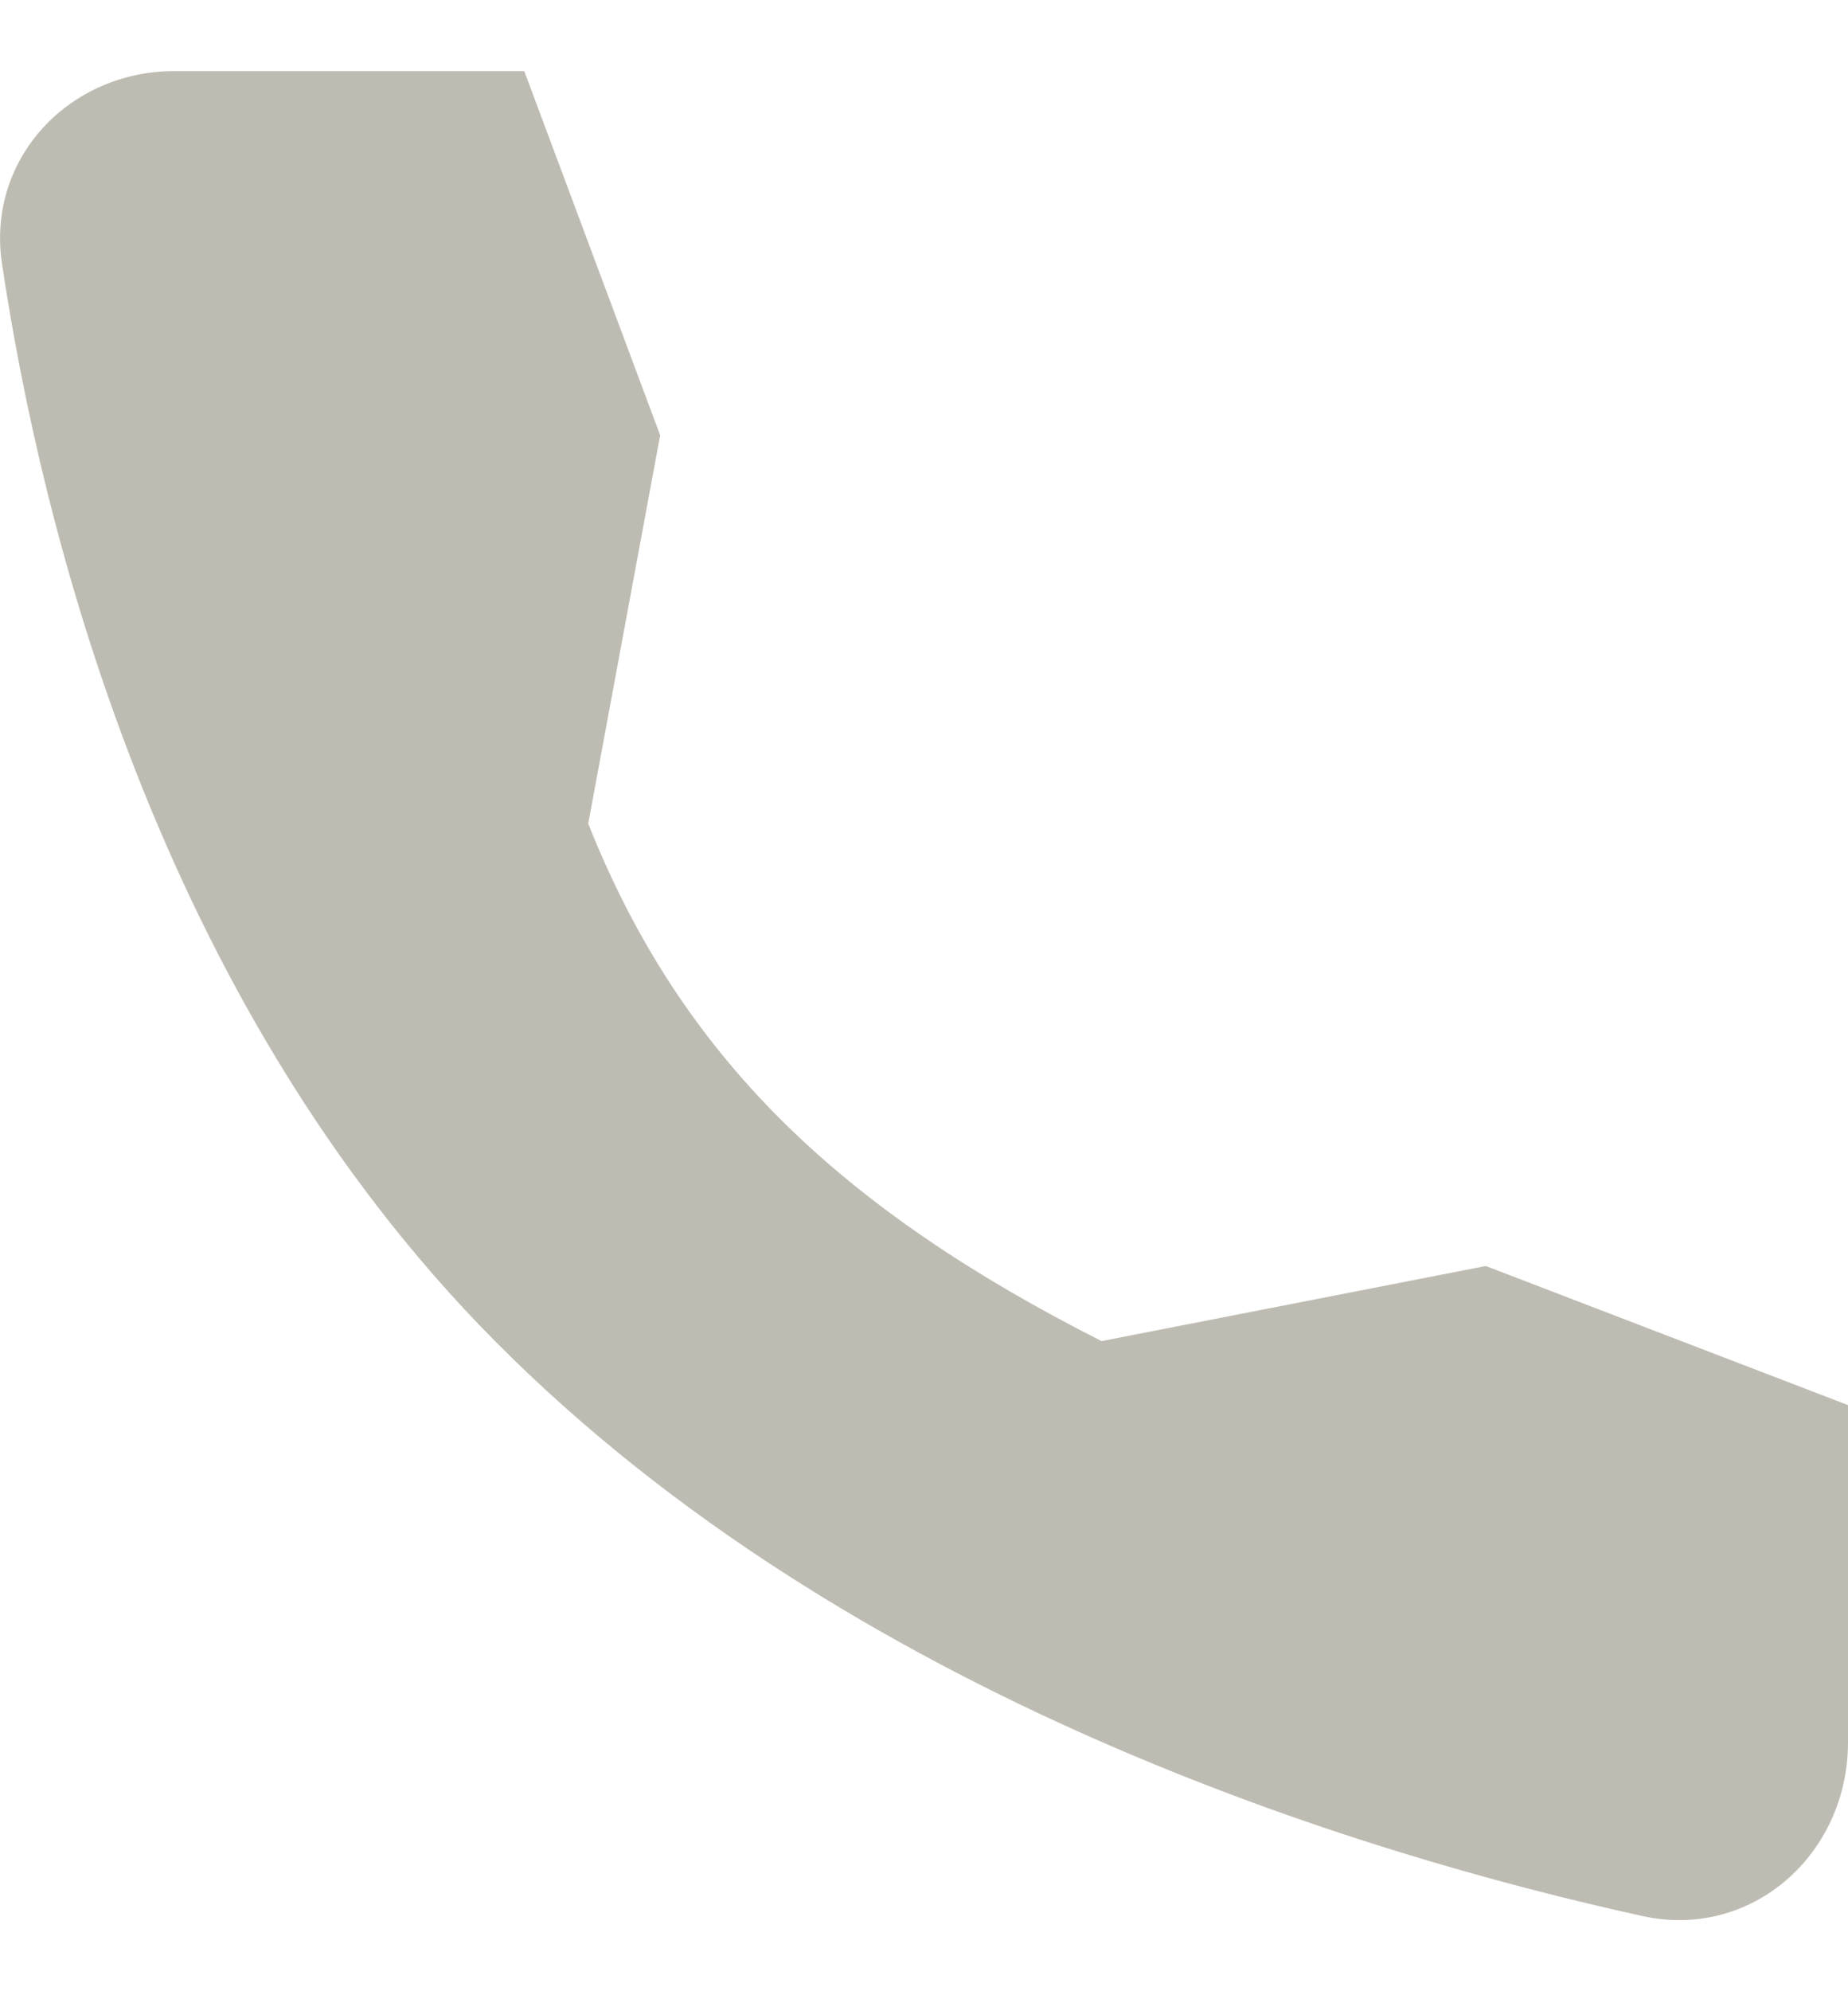 <svg width="13" height="14" viewBox="0 0 13 14" fill="none" xmlns="http://www.w3.org/2000/svg">
<path d="M10.452 8.901L7.749 9.429C5.923 8.505 4.795 7.445 4.138 5.791L4.644 3.06L3.688 0.5H1.226C0.486 0.5 -0.097 1.116 0.014 1.854C0.289 3.695 1.103 7.032 3.482 9.429C5.98 11.946 9.577 13.038 11.557 13.472C12.322 13.639 13 13.038 13 12.25V9.879L10.452 8.901Z" fill="#BEBCB2"/>
</svg>
